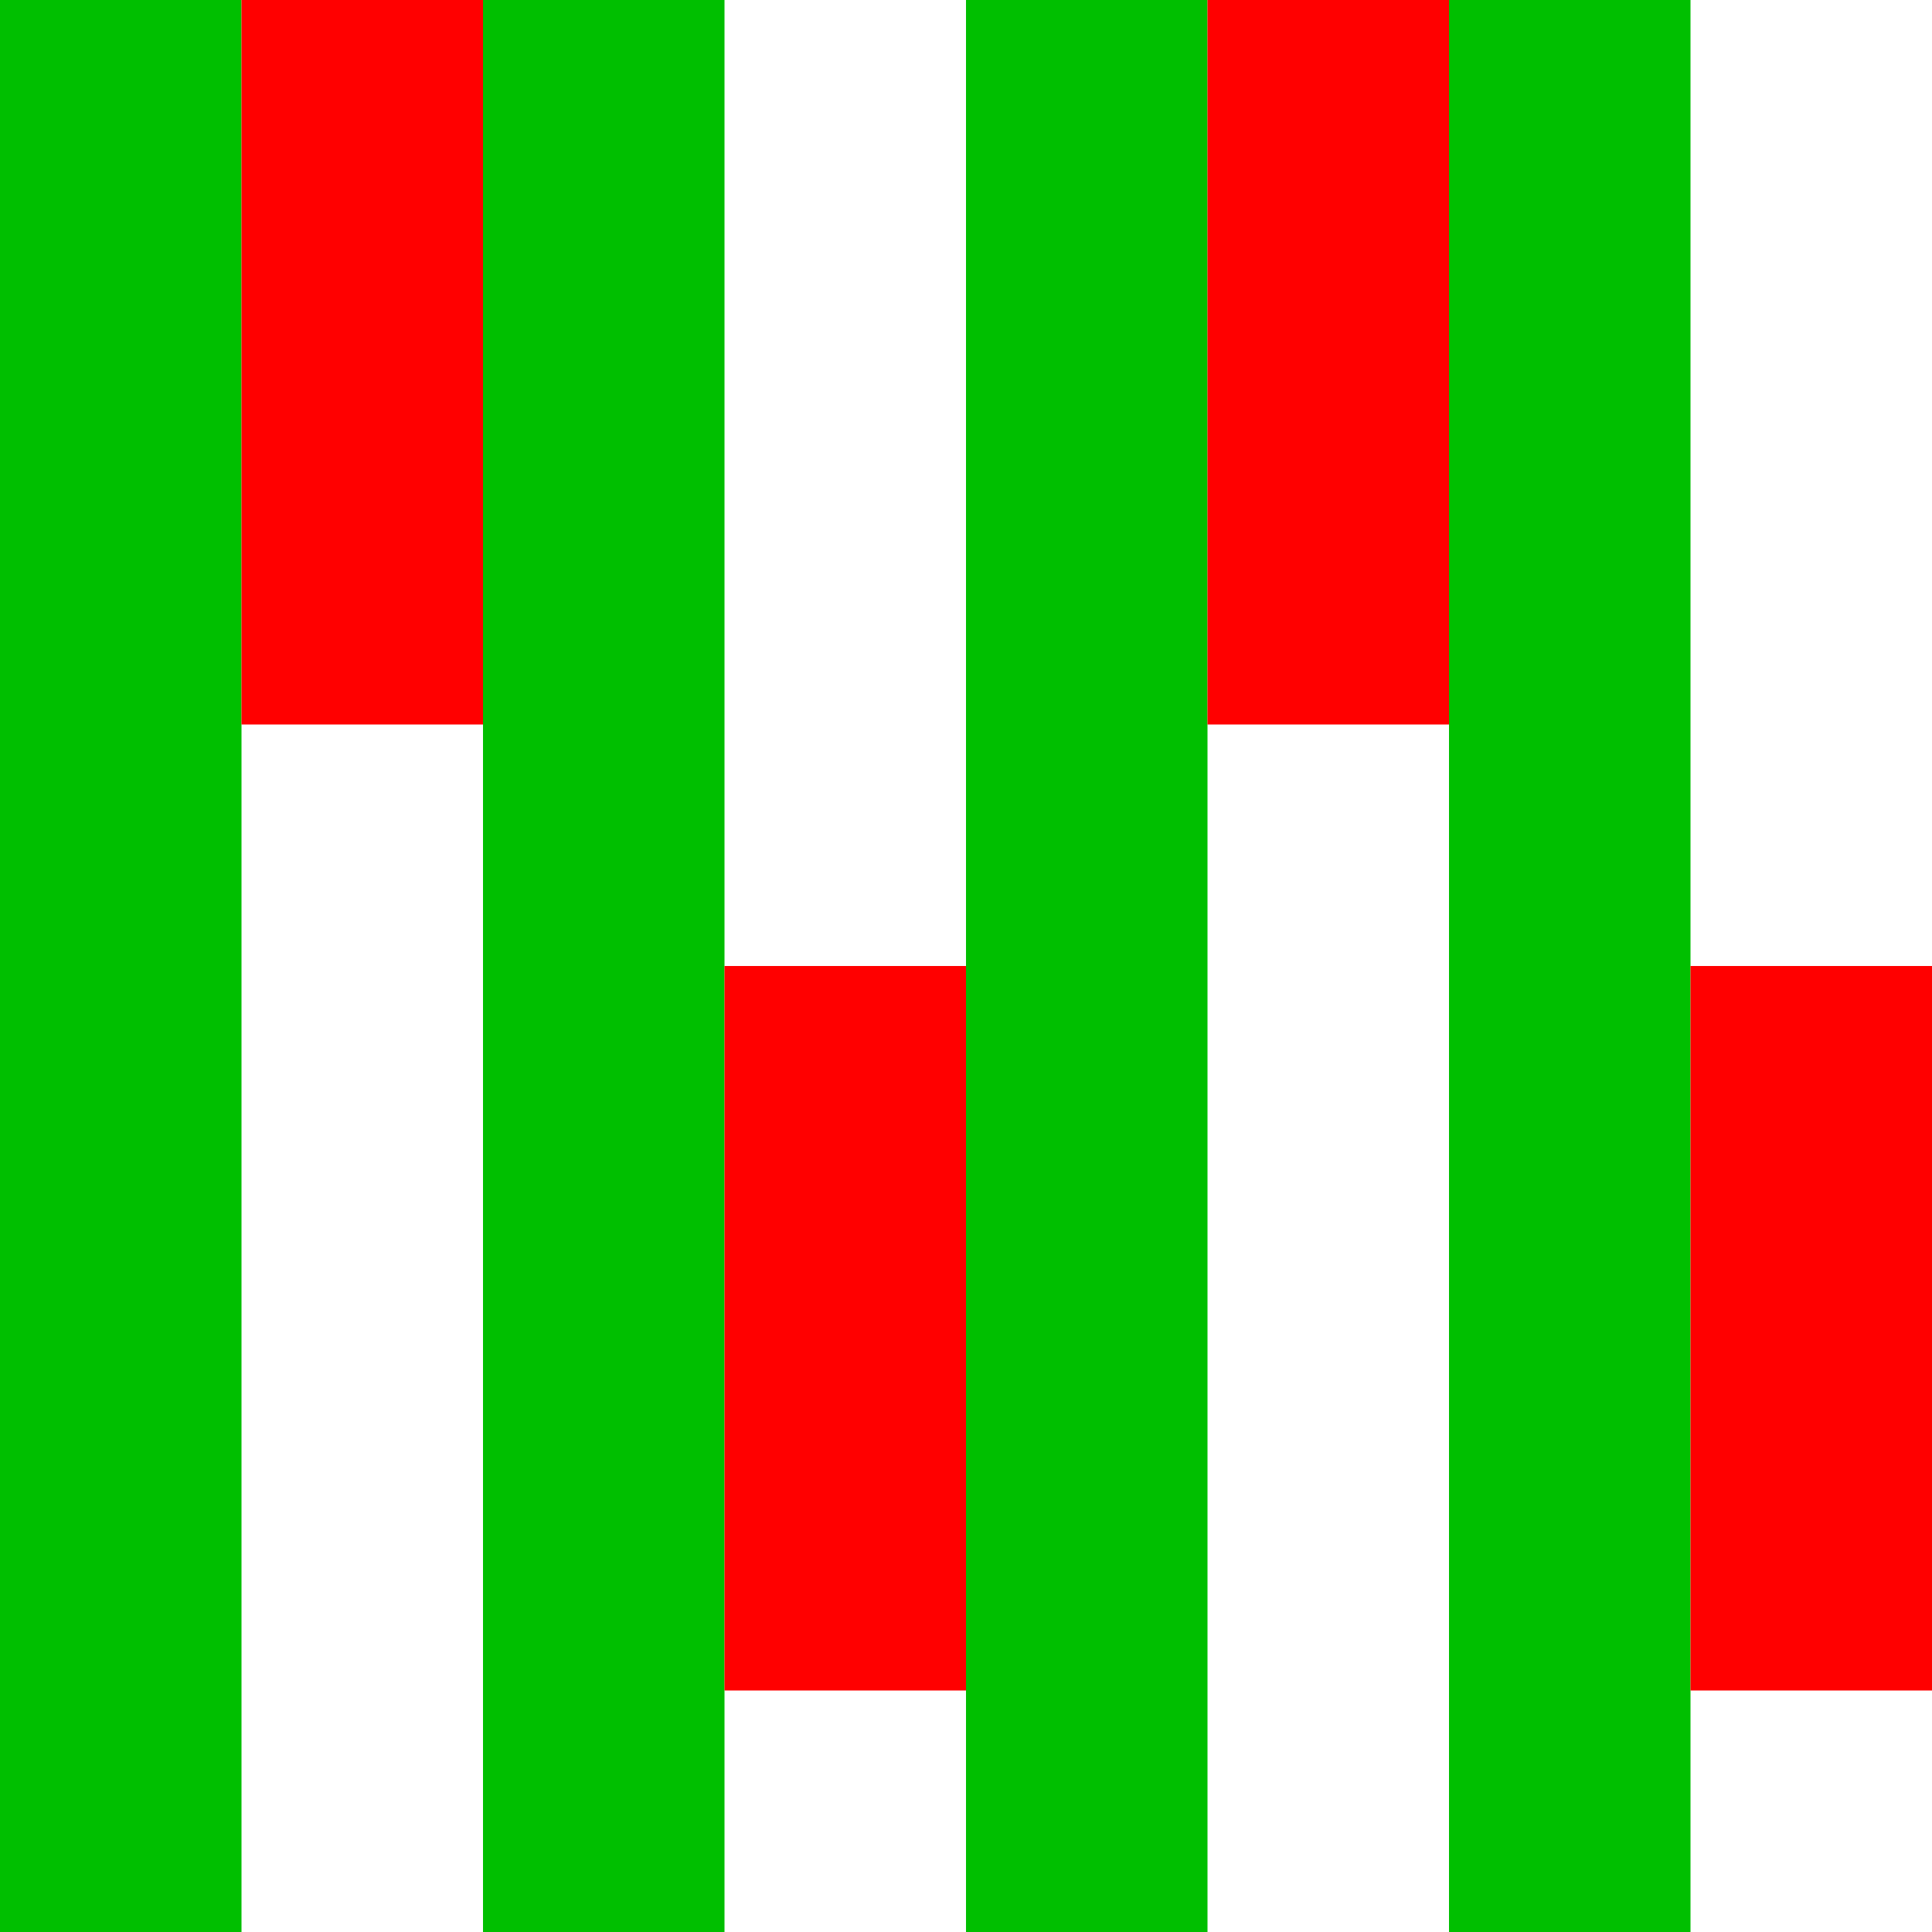 <svg height="8" version="1.1" viewBox="0 0 8 8" width="8">
  <rect fill="#00BF00" height="8" width="1" x="0" y="0"/>
  <rect fill="#00BF00" height="8" width="1" x="2" y="0"/>
  <rect fill="#00BF00" height="8" width="1" x="4" y="0"/>
  <rect fill="#00BF00" height="8" width="1" x="6" y="0"/>
  <rect fill="#FF0000" height="3" width="1" x="1" y="0"/>
  <rect fill="#FF0000" height="3" width="1" x="3" y="4"/>
  <rect fill="#FF0000" height="3" width="1" x="5" y="0"/>
  <rect fill="#FF0000" height="3" width="1" x="7" y="4"/>
</svg>

